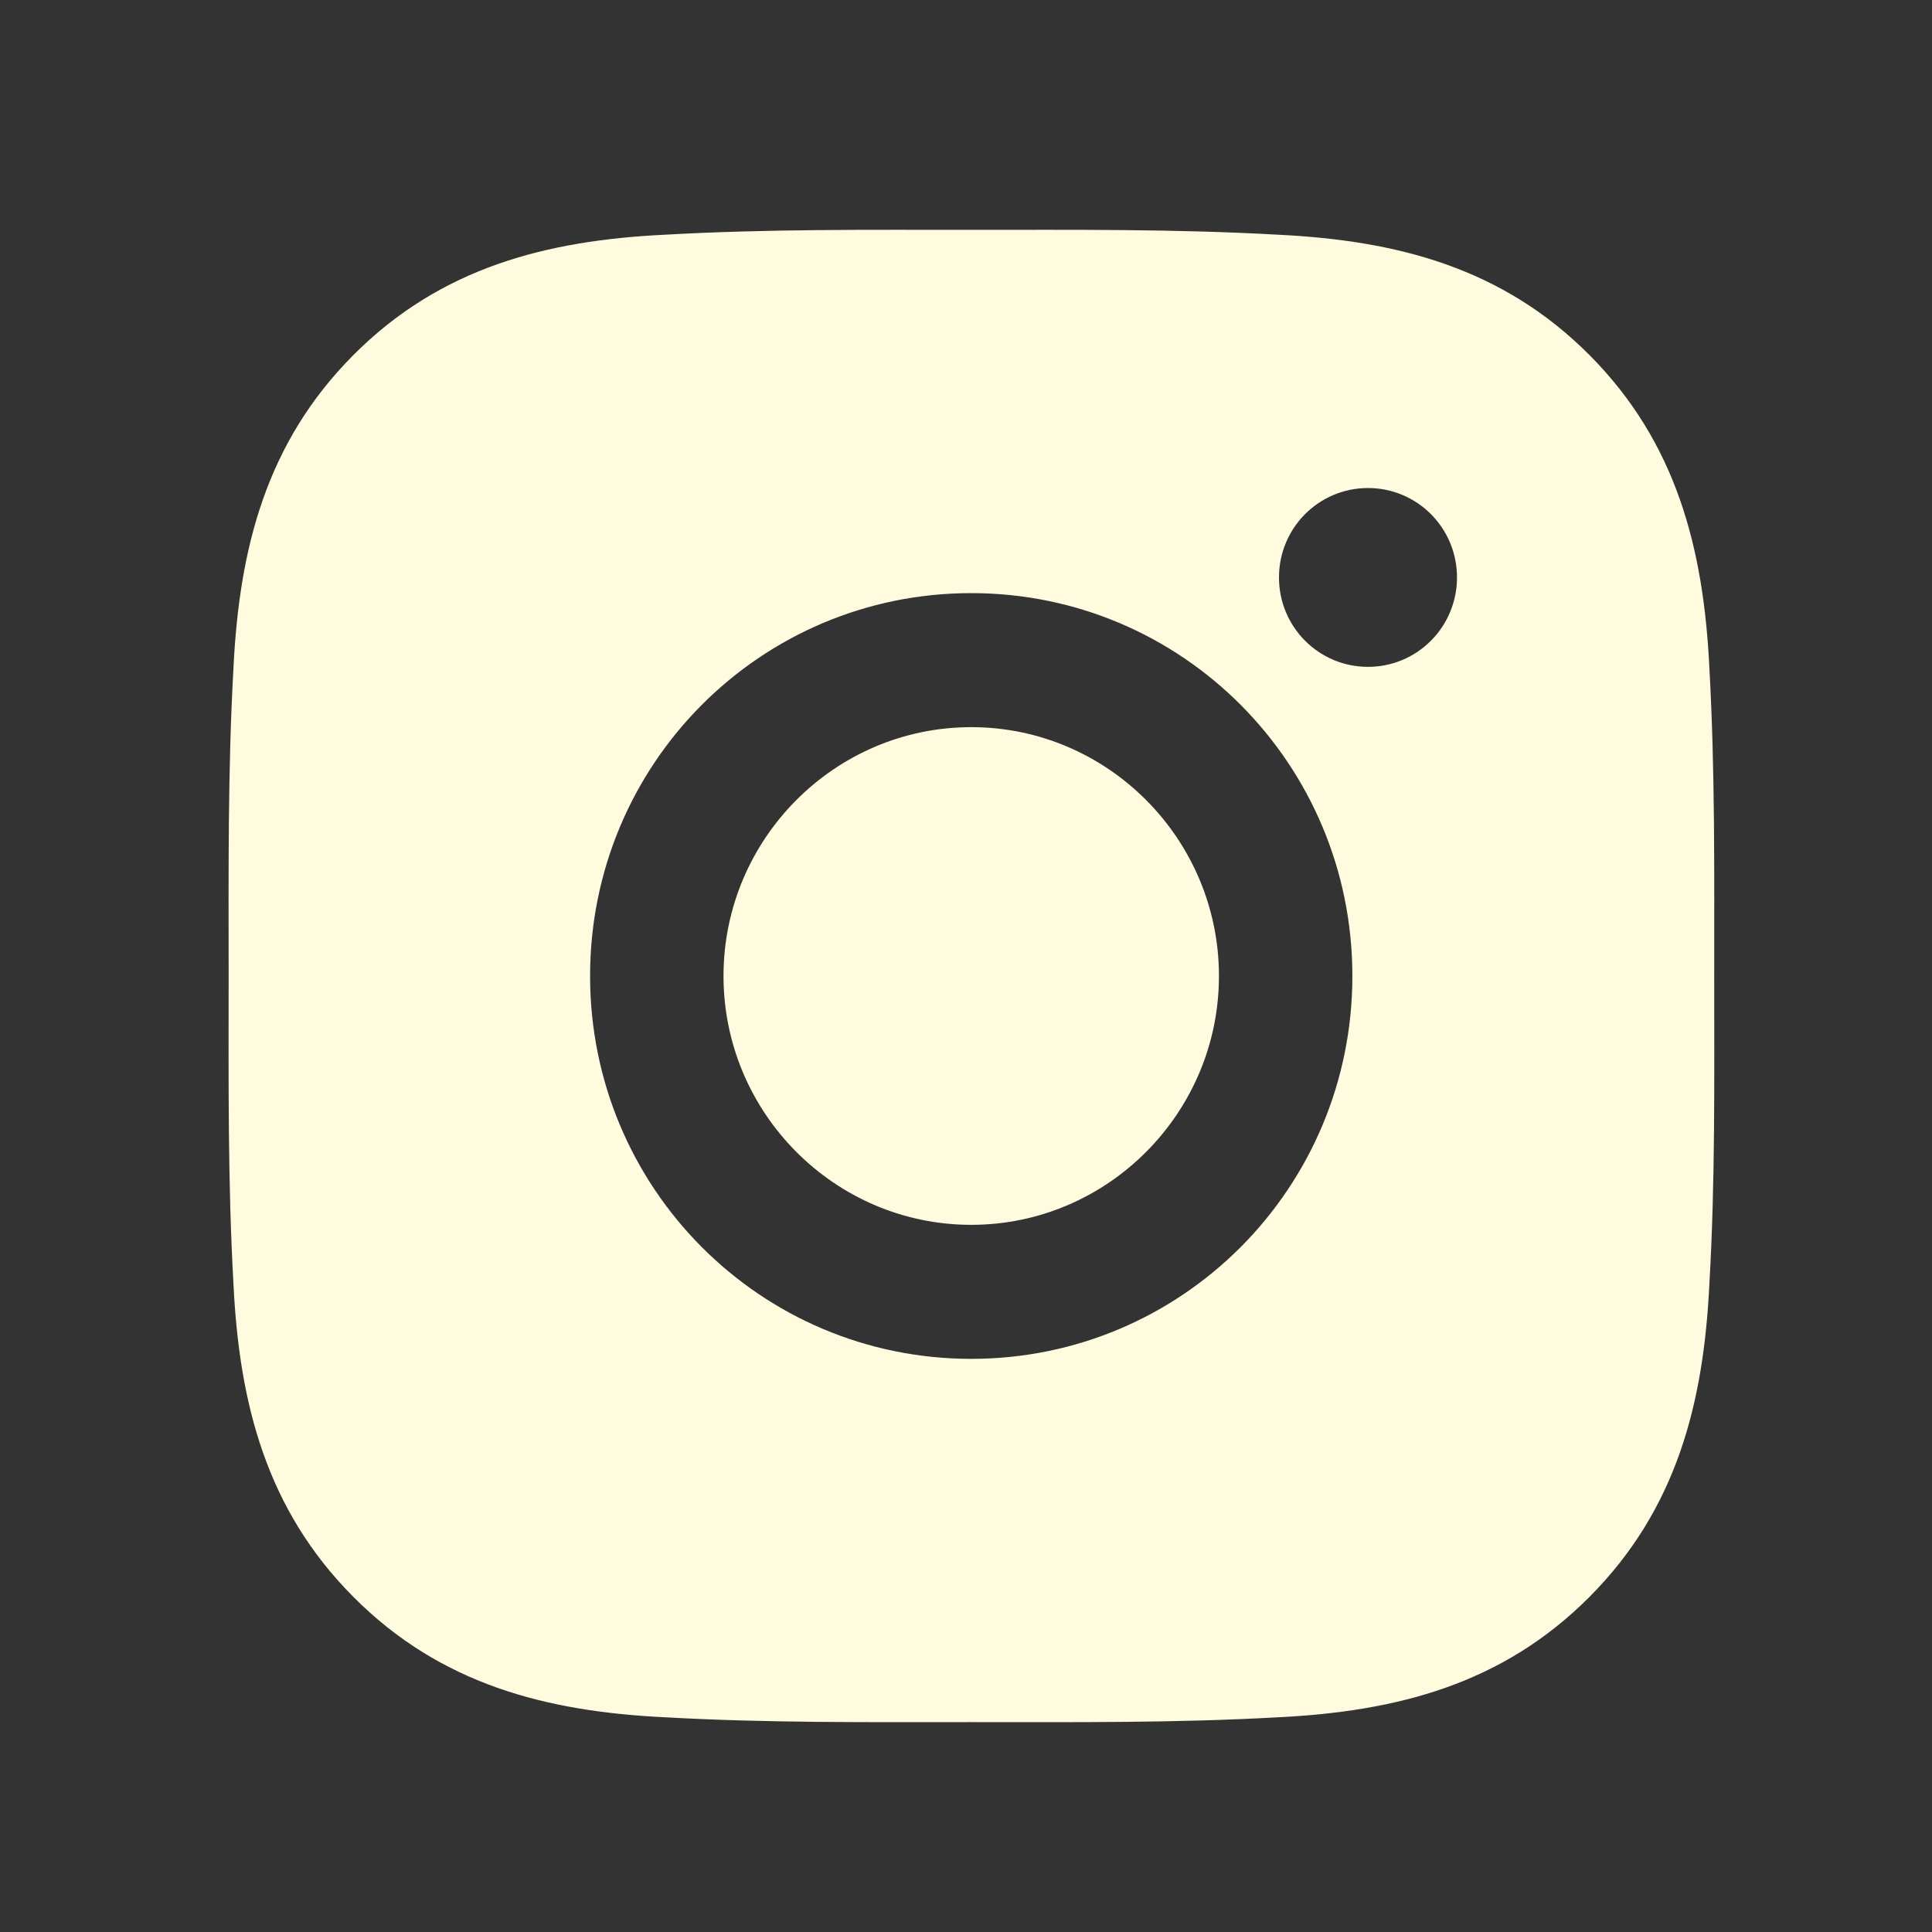 <svg width="32" height="32" viewBox="0 0 70 70" fill="none" xmlns="http://www.w3.org/2000/svg">
<rect x="0" y="0" width="70" height="70" fill="#333333" stroke="none"/>
<path d="M35.19 26.346C30.247 26.346 26.214 30.397 26.214 35.362C26.214 40.326 30.247 44.378 35.19 44.378C40.132 44.378 44.165 40.326 44.165 35.362C44.165 30.397 40.132 26.346 35.19 26.346ZM62.109 35.362C62.109 31.628 62.142 27.929 61.934 24.202C61.725 19.873 60.742 16.032 57.591 12.866C54.433 9.694 50.615 8.713 46.306 8.504C42.589 8.294 38.906 8.328 35.196 8.328C31.48 8.328 27.797 8.294 24.087 8.504C19.777 8.713 15.953 9.701 12.802 12.866C9.644 16.038 8.668 19.873 8.459 24.202C8.25 27.936 8.284 31.635 8.284 35.362C8.284 39.089 8.25 42.795 8.459 46.522C8.668 50.85 9.651 54.692 12.802 57.857C15.96 61.029 19.777 62.01 24.087 62.22C27.803 62.429 31.486 62.396 35.196 62.396C38.913 62.396 42.596 62.429 46.306 62.22C50.615 62.01 54.44 61.023 57.591 57.857C60.748 54.685 61.725 50.85 61.934 46.522C62.149 42.795 62.109 39.095 62.109 35.362ZM35.19 49.234C27.547 49.234 21.38 43.038 21.38 35.362C21.38 27.685 27.547 21.49 35.19 21.49C42.832 21.49 48.999 27.685 48.999 35.362C48.999 43.038 42.832 49.234 35.19 49.234ZM49.565 24.161C47.781 24.161 46.34 22.714 46.34 20.922C46.34 19.129 47.781 17.682 49.565 17.682C51.349 17.682 52.79 19.129 52.79 20.922C52.791 21.347 52.707 21.769 52.545 22.162C52.384 22.555 52.146 22.913 51.846 23.214C51.547 23.515 51.191 23.753 50.8 23.916C50.408 24.078 49.988 24.162 49.565 24.161Z" fill="#FFFBDF"/>
</svg>
